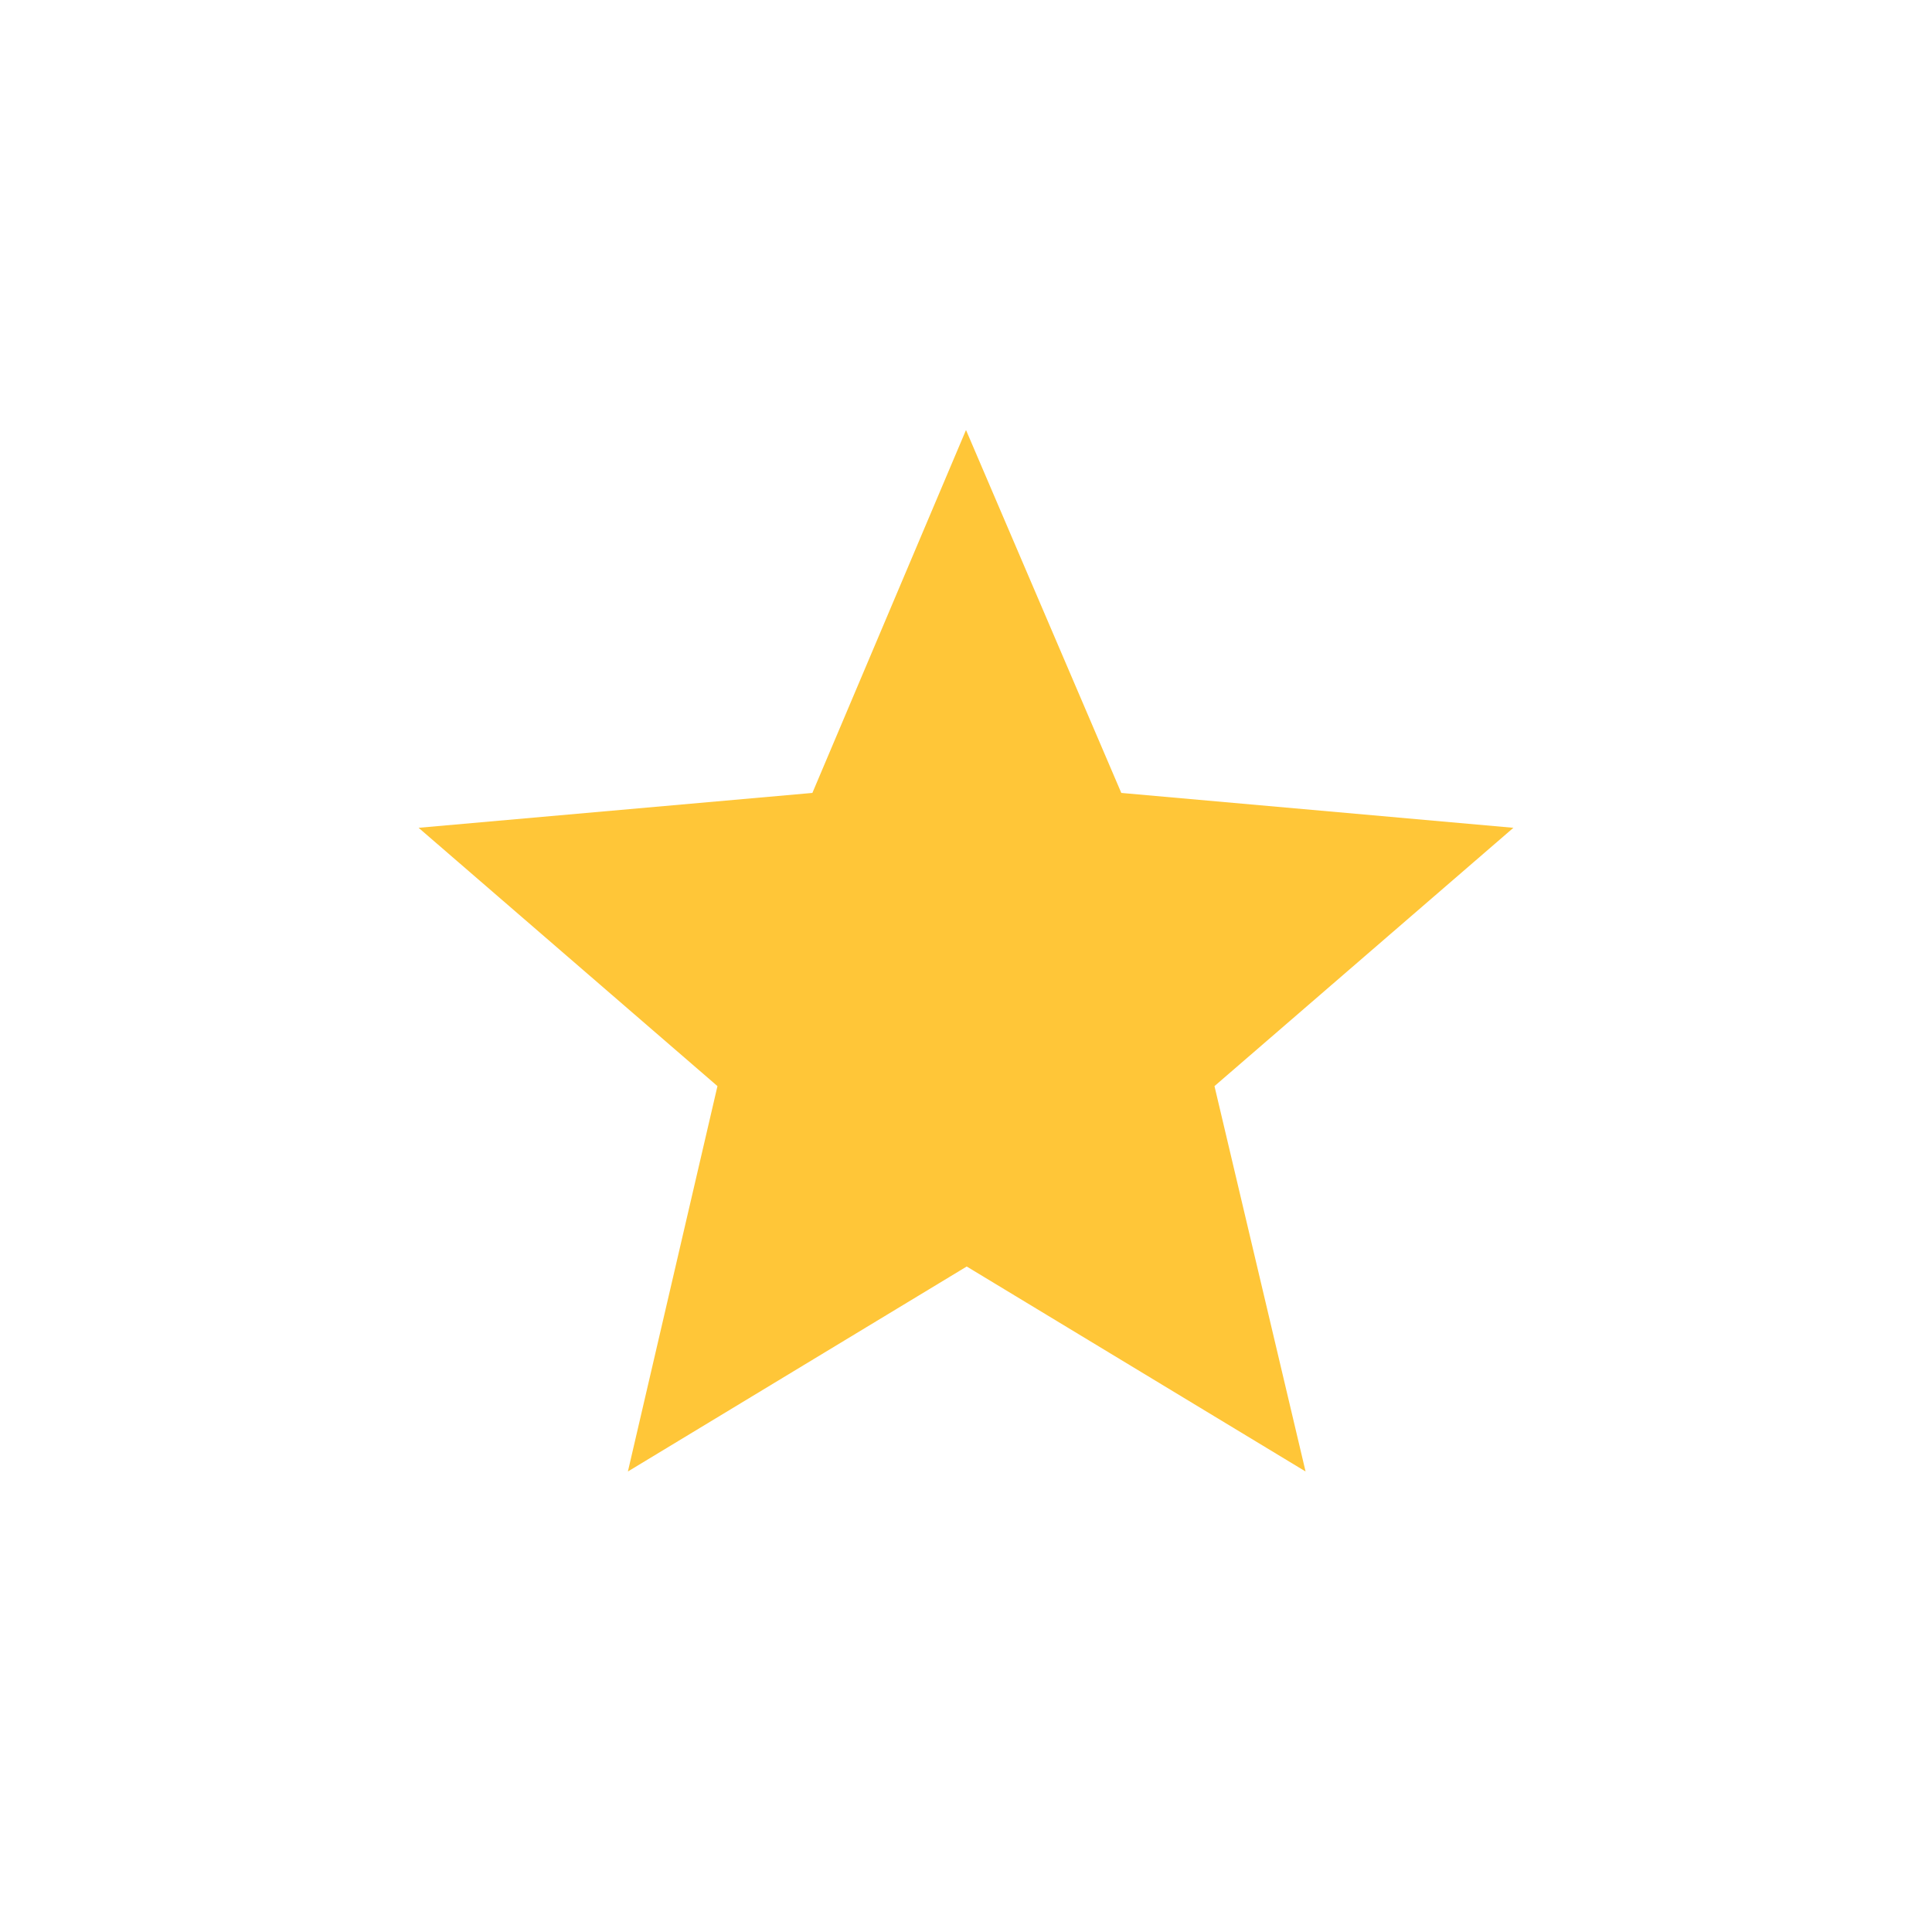 <svg xmlns="http://www.w3.org/2000/svg" height="40px" viewBox="0 -960 960 960" width="40px" fill="#FFC638"><path d="m312-228.83 44.5-191.49L208-548.67 403.67-566 480-746.33 557.17-566 752-548.67 603.47-420.32l45.26 191.49-168.37-101.85L312-228.83Z"/></svg>